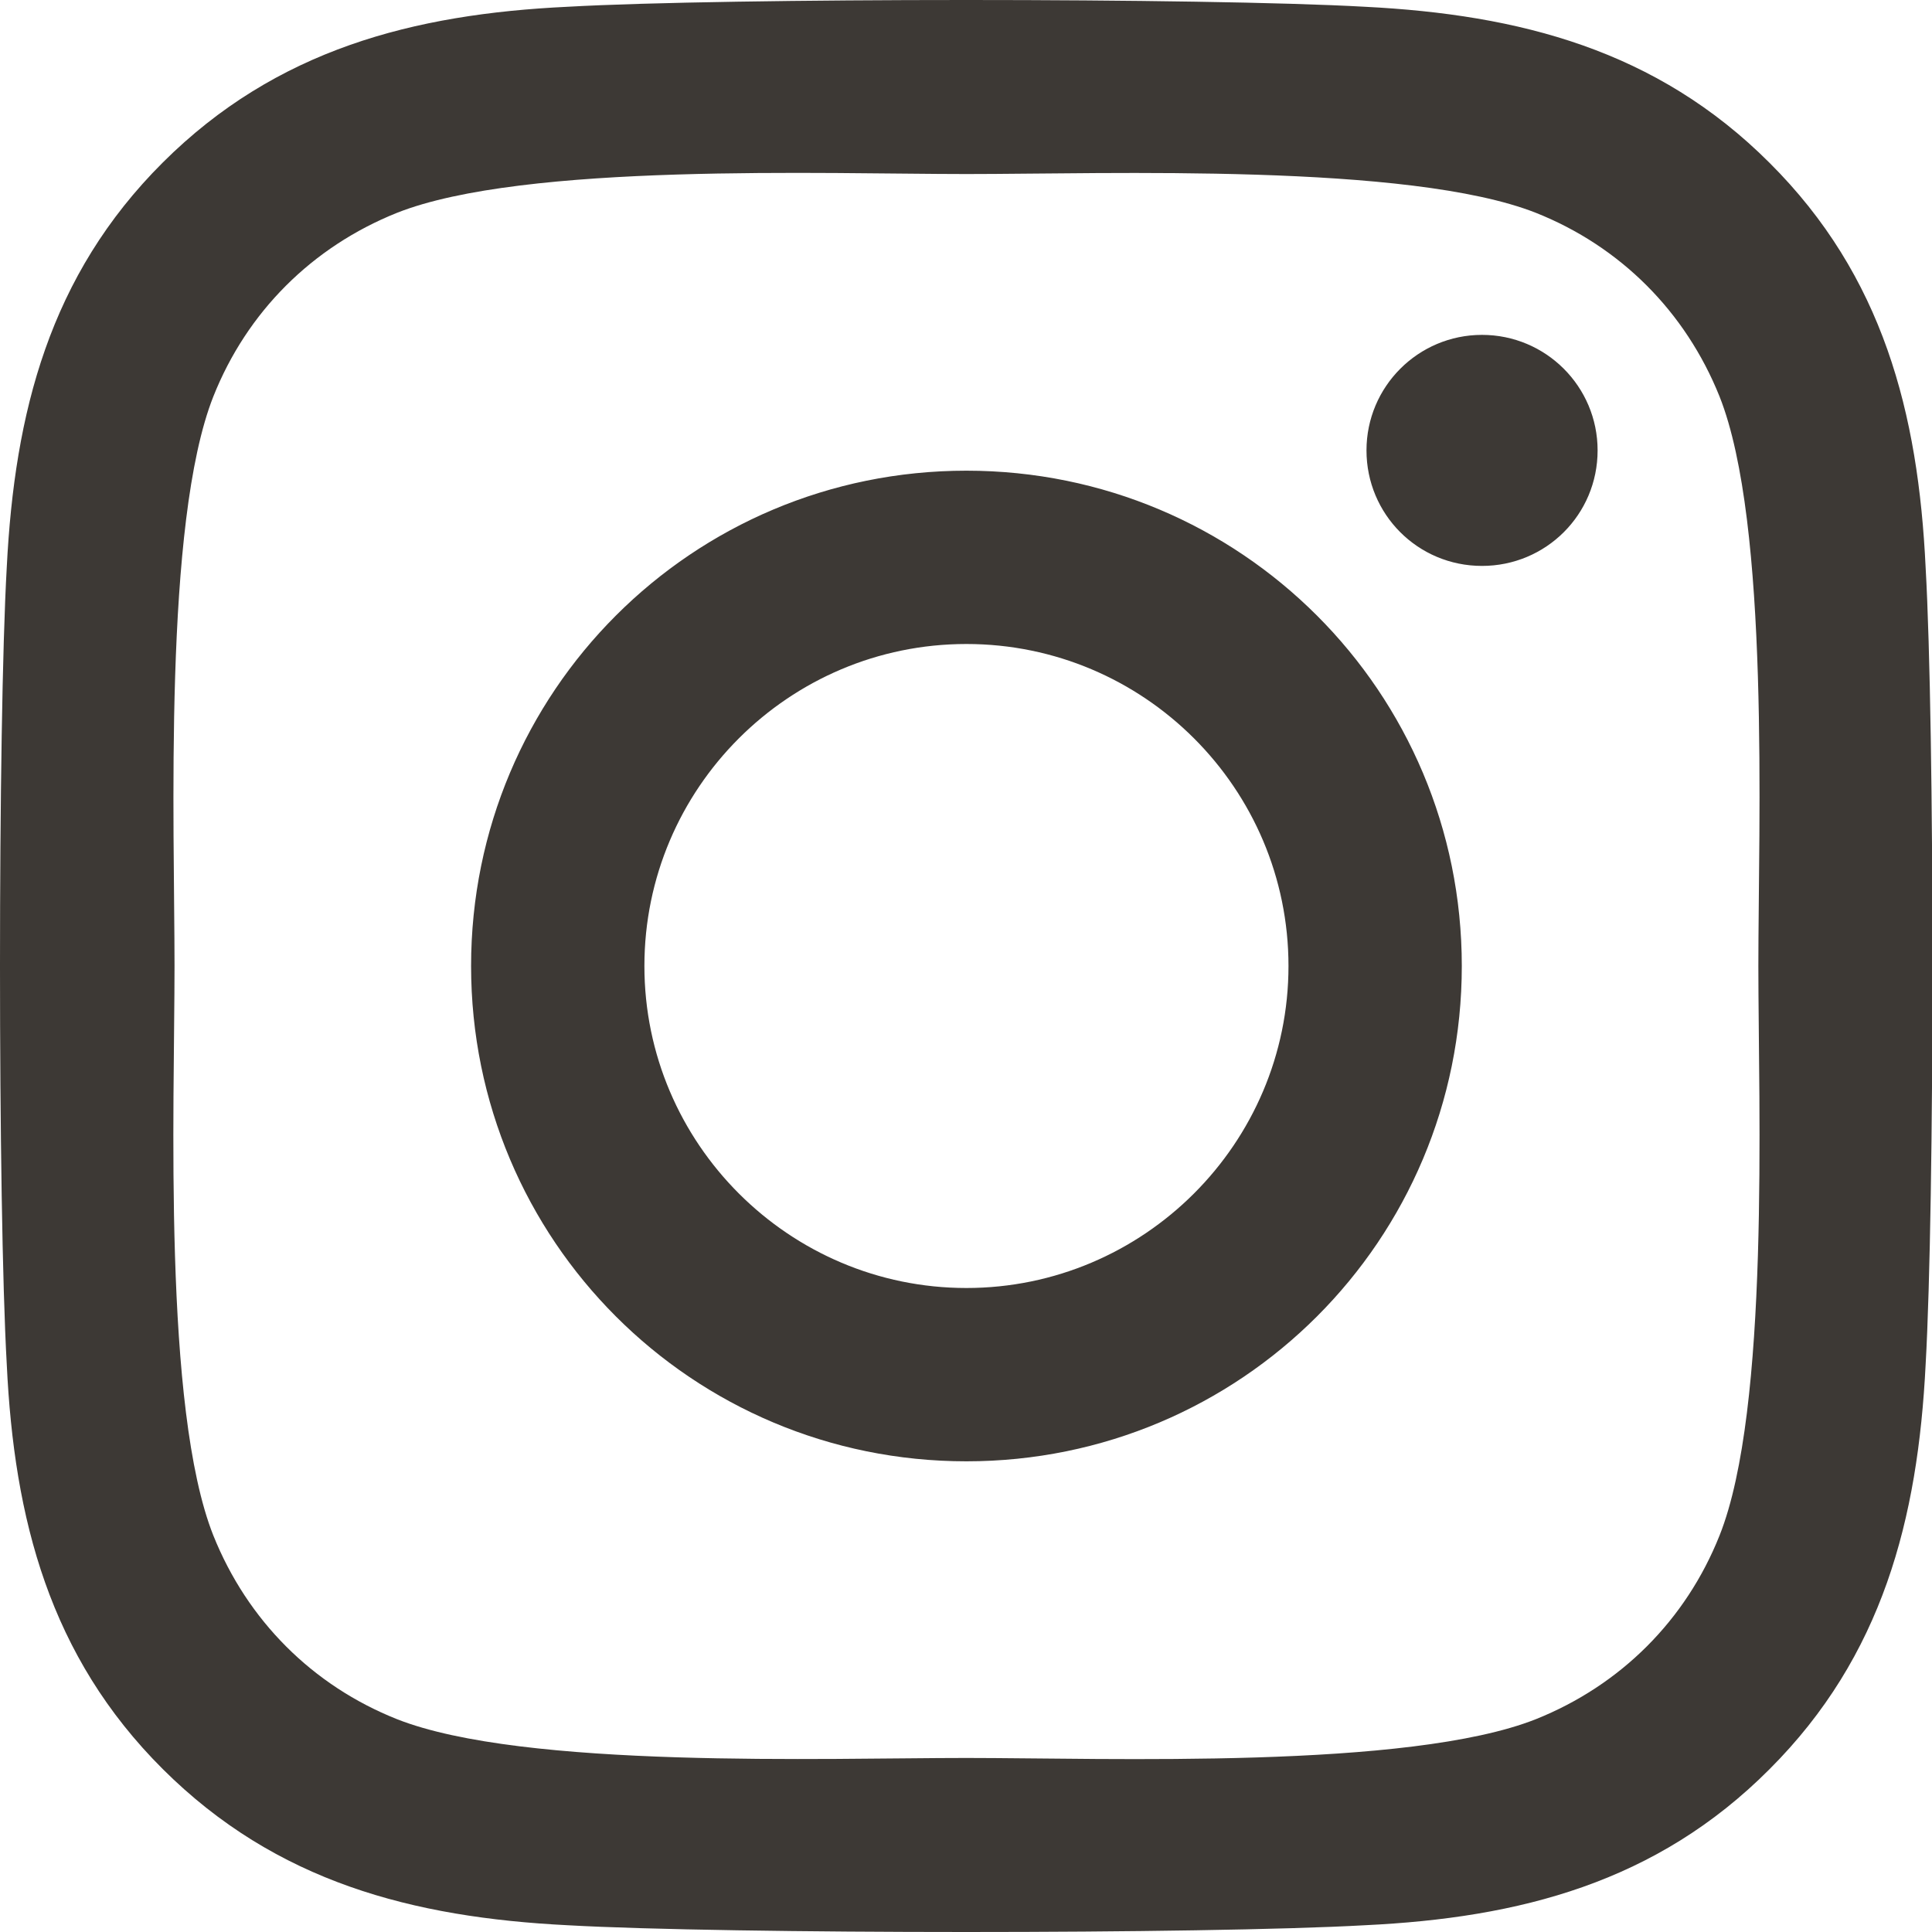 <svg width="24" height="24" viewBox="0 0 24 24" fill="none" xmlns="http://www.w3.org/2000/svg">
<path d="M12.005 5.847C8.599 5.847 5.852 8.594 5.852 12C5.852 15.406 8.599 18.153 12.005 18.153C15.411 18.153 18.159 15.406 18.159 12C18.159 8.594 15.411 5.847 12.005 5.847ZM12.005 16C9.804 16 8.005 14.206 8.005 12C8.005 9.794 9.799 8 12.005 8C14.212 8 16.006 9.794 16.006 12C16.006 14.206 14.206 16 12.005 16ZM19.846 5.595C19.846 6.393 19.203 7.03 18.41 7.03C17.612 7.03 16.975 6.388 16.975 5.595C16.975 4.802 17.618 4.16 18.41 4.16C19.203 4.16 19.846 4.802 19.846 5.595ZM23.921 7.052C23.83 5.129 23.391 3.426 21.982 2.023C20.579 0.62 18.876 0.181 16.954 0.084C14.972 -0.028 9.033 -0.028 7.052 0.084C5.134 0.175 3.431 0.615 2.023 2.018C0.615 3.421 0.181 5.124 0.084 7.046C-0.028 9.028 -0.028 14.967 0.084 16.948C0.175 18.871 0.615 20.574 2.023 21.977C3.431 23.38 5.129 23.819 7.052 23.916C9.033 24.028 14.972 24.028 16.954 23.916C18.876 23.825 20.579 23.386 21.982 21.977C23.386 20.574 23.825 18.871 23.921 16.948C24.034 14.967 24.034 9.033 23.921 7.052ZM21.361 19.074C20.943 20.124 20.135 20.933 19.08 21.356C17.5 21.982 13.751 21.838 12.005 21.838C10.259 21.838 6.505 21.977 4.931 21.356C3.881 20.938 3.073 20.129 2.65 19.074C2.023 17.495 2.168 13.746 2.168 12C2.168 10.254 2.028 6.5 2.65 4.926C3.067 3.876 3.876 3.067 4.931 2.644C6.511 2.018 10.259 2.162 12.005 2.162C13.751 2.162 17.505 2.023 19.08 2.644C20.129 3.062 20.938 3.871 21.361 4.926C21.988 6.505 21.843 10.254 21.843 12C21.843 13.746 21.988 17.5 21.361 19.074Z" fill="#3D3935"/>
</svg>

